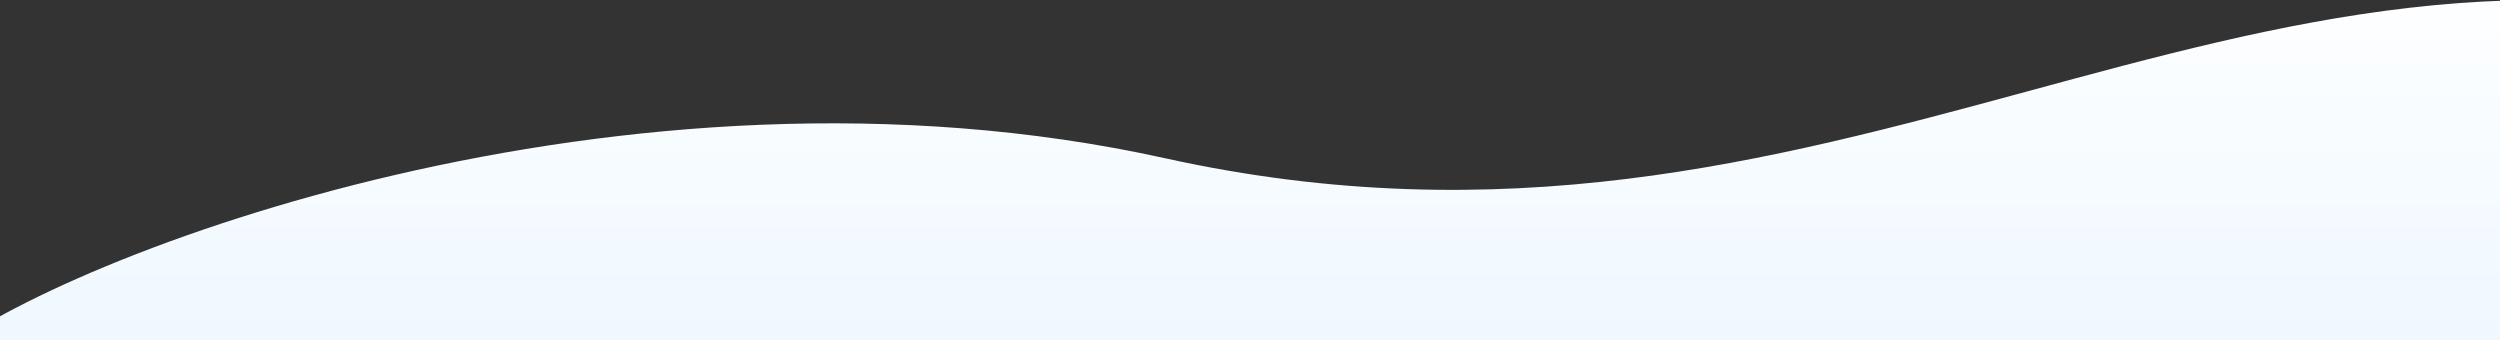 <svg width="1440" height="196" viewBox="0 0 1440 196" fill="none" xmlns="http://www.w3.org/2000/svg">
<rect x="0" y="0" width="1440" height="196" fill="#333333" stroke="none"/>
<path d="M671 91.134C359.4 22.334 35.667 147.667 -35.5 205V247.5L1512.5 262.5C1663.33 230.833 1892.3 100.234 1623.5 22.634C1287.5 -74.366 1060.5 177.134 671 91.134Z" fill="url(#paint0_linear_77_519)"/>
<defs>
<linearGradient id="paint0_linear_77_519" x1="856" y1="-25.5" x2="856" y2="491.5" gradientUnits="userSpaceOnUse">
<stop stop-color="white"/>
<stop offset="1" stop-color="#D9EFFF"/>
</linearGradient>
</defs>
</svg>
